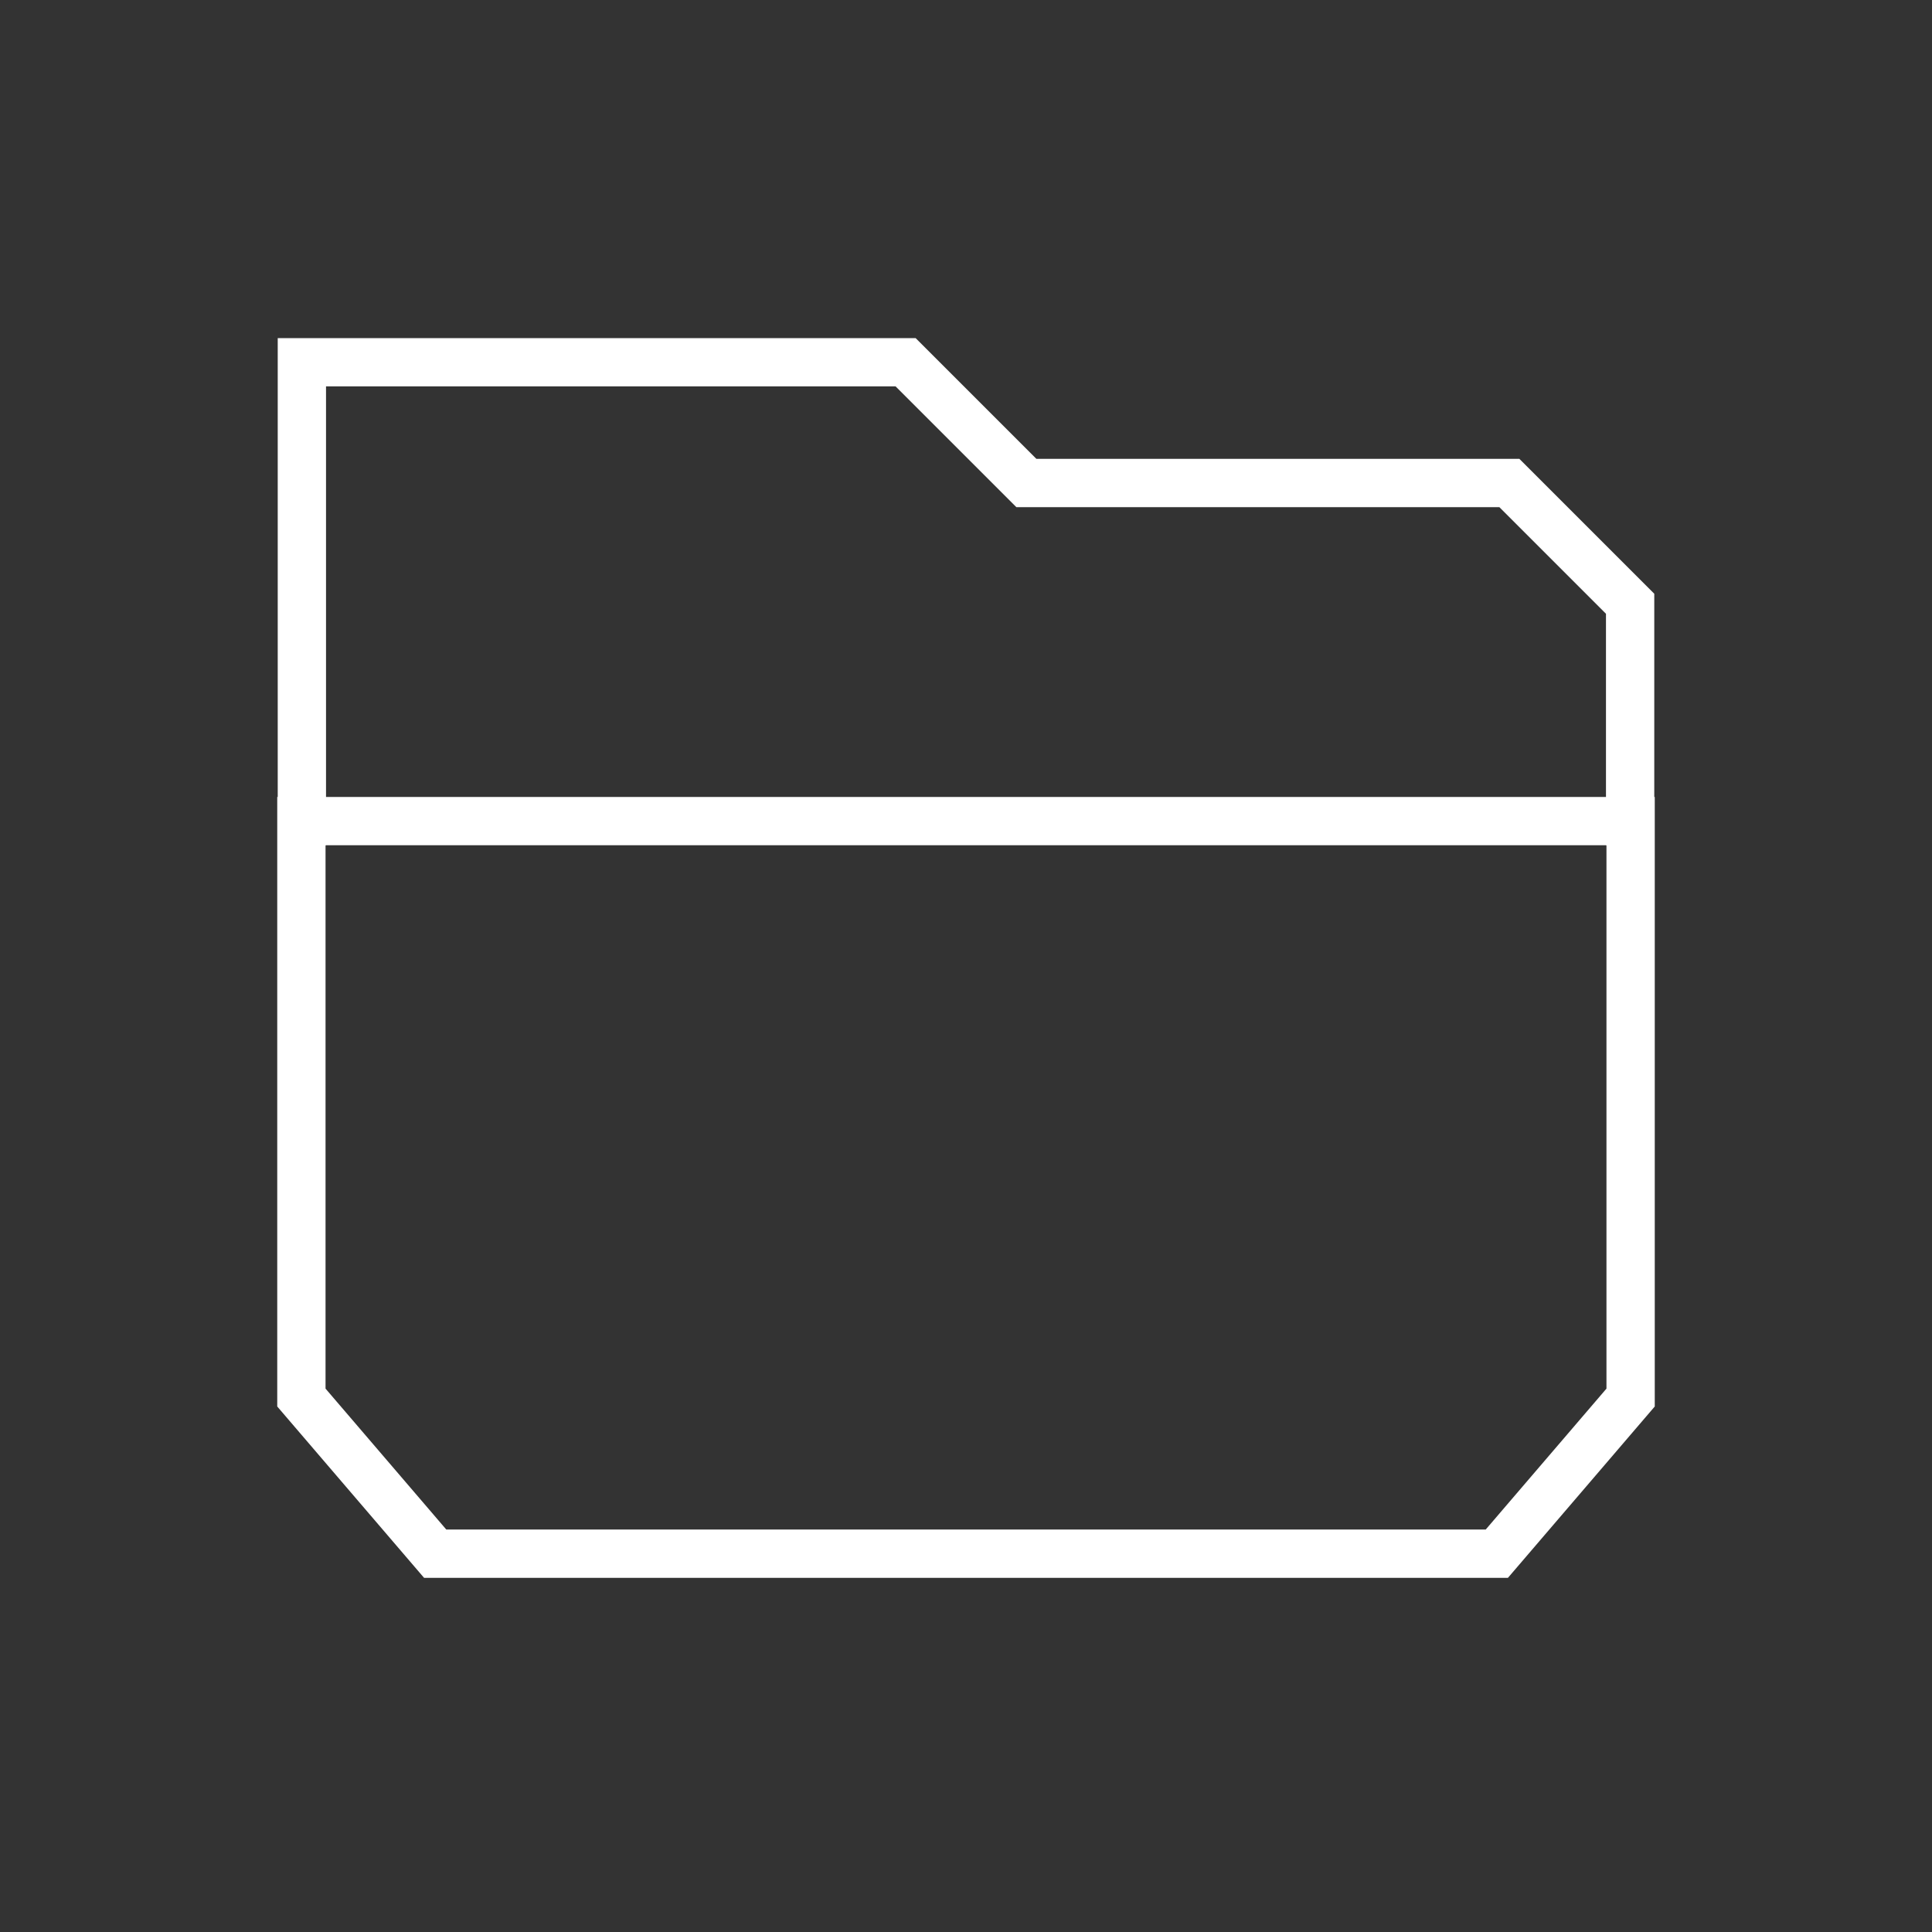 <svg width="16" height="16" viewBox="0 0 16 16" fill="none" xmlns="http://www.w3.org/2000/svg">
<rect x="0" y="0" width="16" height="16" fill="#333333" stroke="none"/>
<path d="M2.5 7V3H7.5L8.5 4H12.5L13.5 5V7" stroke="white" stroke-width="0.4"/>
<path d="M2.696 6.8H2.496V7V11.5V11.574L2.544 11.63L3.544 12.797L3.604 12.867H3.696H12.304H12.396L12.456 12.797L13.456 11.63L13.504 11.574V11.5V7V6.8H13.304H2.696Z" stroke="white" stroke-width="0.4"/>
</svg>
